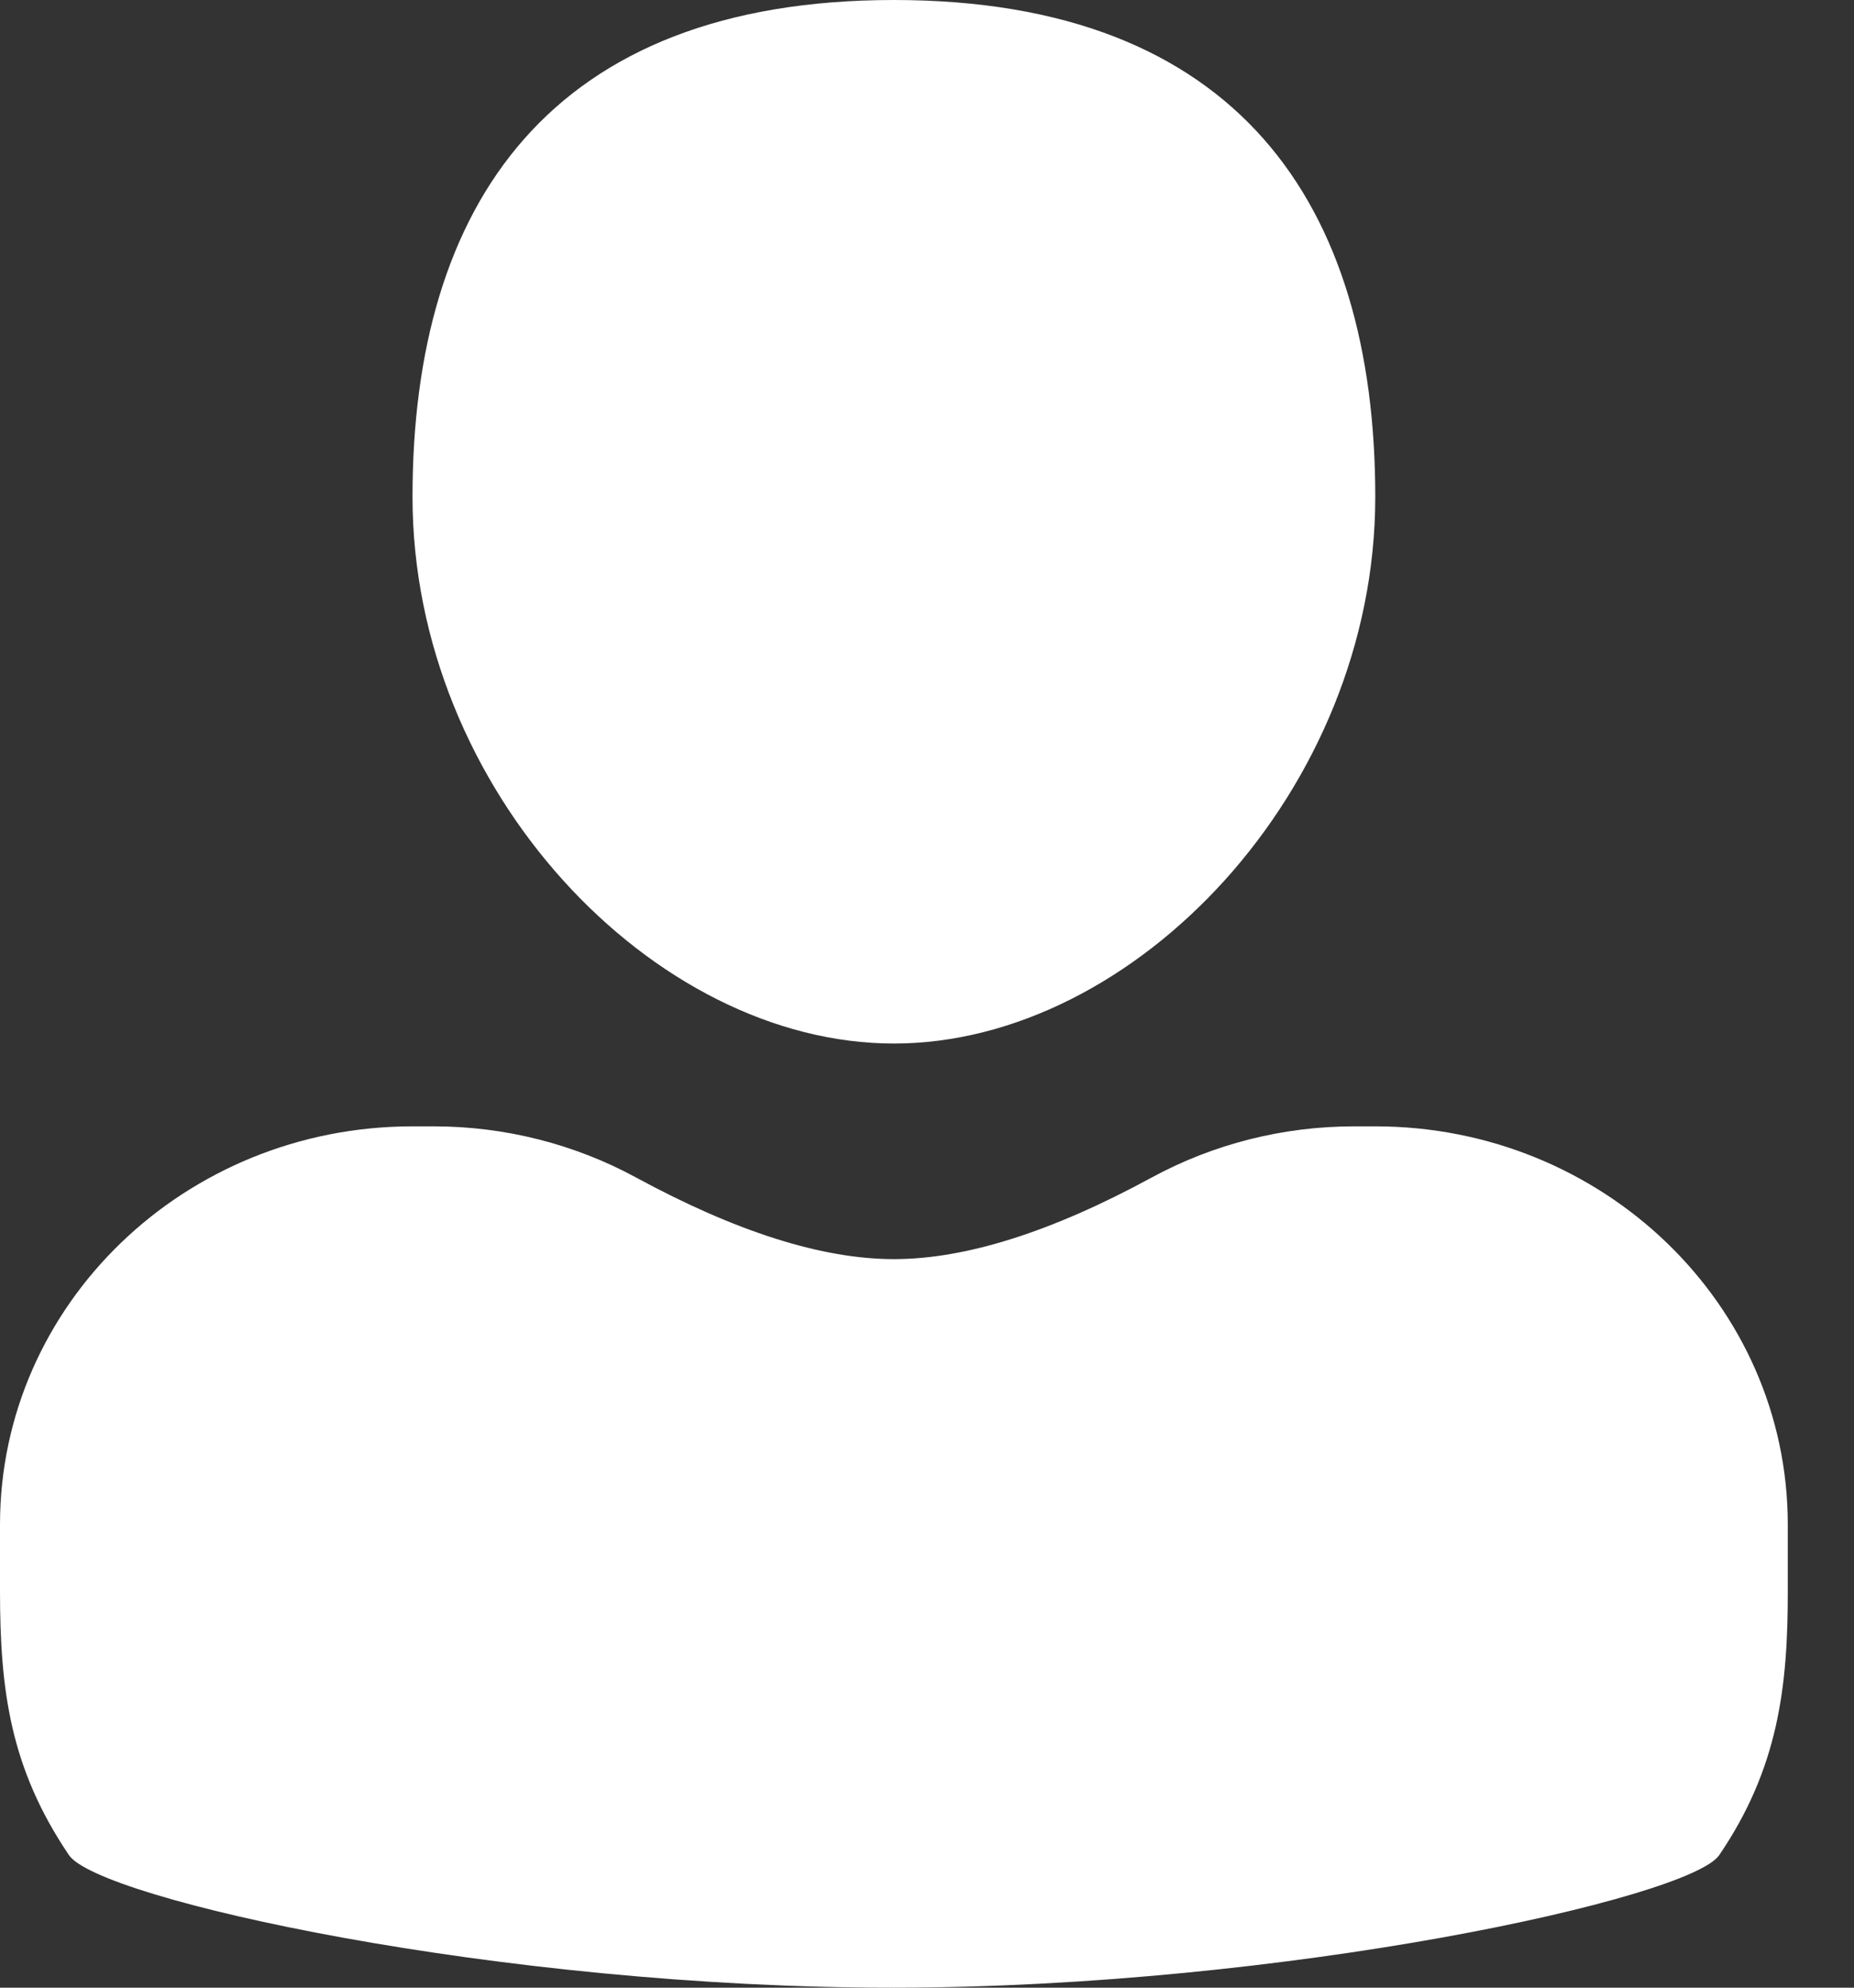 <svg width="14" height="15" viewBox="0 0 14 15" fill="none" xmlns="http://www.w3.org/2000/svg">
<rect x="0" y="0" width="14" height="15" fill="#333333" stroke="none"/>
<path fill-rule="evenodd" clip-rule="evenodd" d="M10.385 3.75C10.385 5.959 8.57 7.875 6.75 7.875C4.93 7.875 3.115 5.959 3.115 3.75C3.115 1.541 4.156 0 6.75 0C9.344 0 10.385 1.541 10.385 3.75ZM6.75 15C3.763 15.002 0.744 14.33 0.521 14C0.077 13.344 0 12.755 0 12.005V11.505C0 9.845 1.395 8.5 3.115 8.5H3.275C3.811 8.5 4.337 8.633 4.803 8.886C5.559 9.296 6.208 9.502 6.75 9.502C7.292 9.502 7.941 9.297 8.697 8.886C9.163 8.633 9.689 8.5 10.225 8.5H10.385C12.105 8.5 13.5 9.845 13.5 11.505V12.005C13.501 12.727 13.429 13.344 12.982 14C12.76 14.326 9.705 14.998 6.75 15Z" fill="white"/>
</svg>